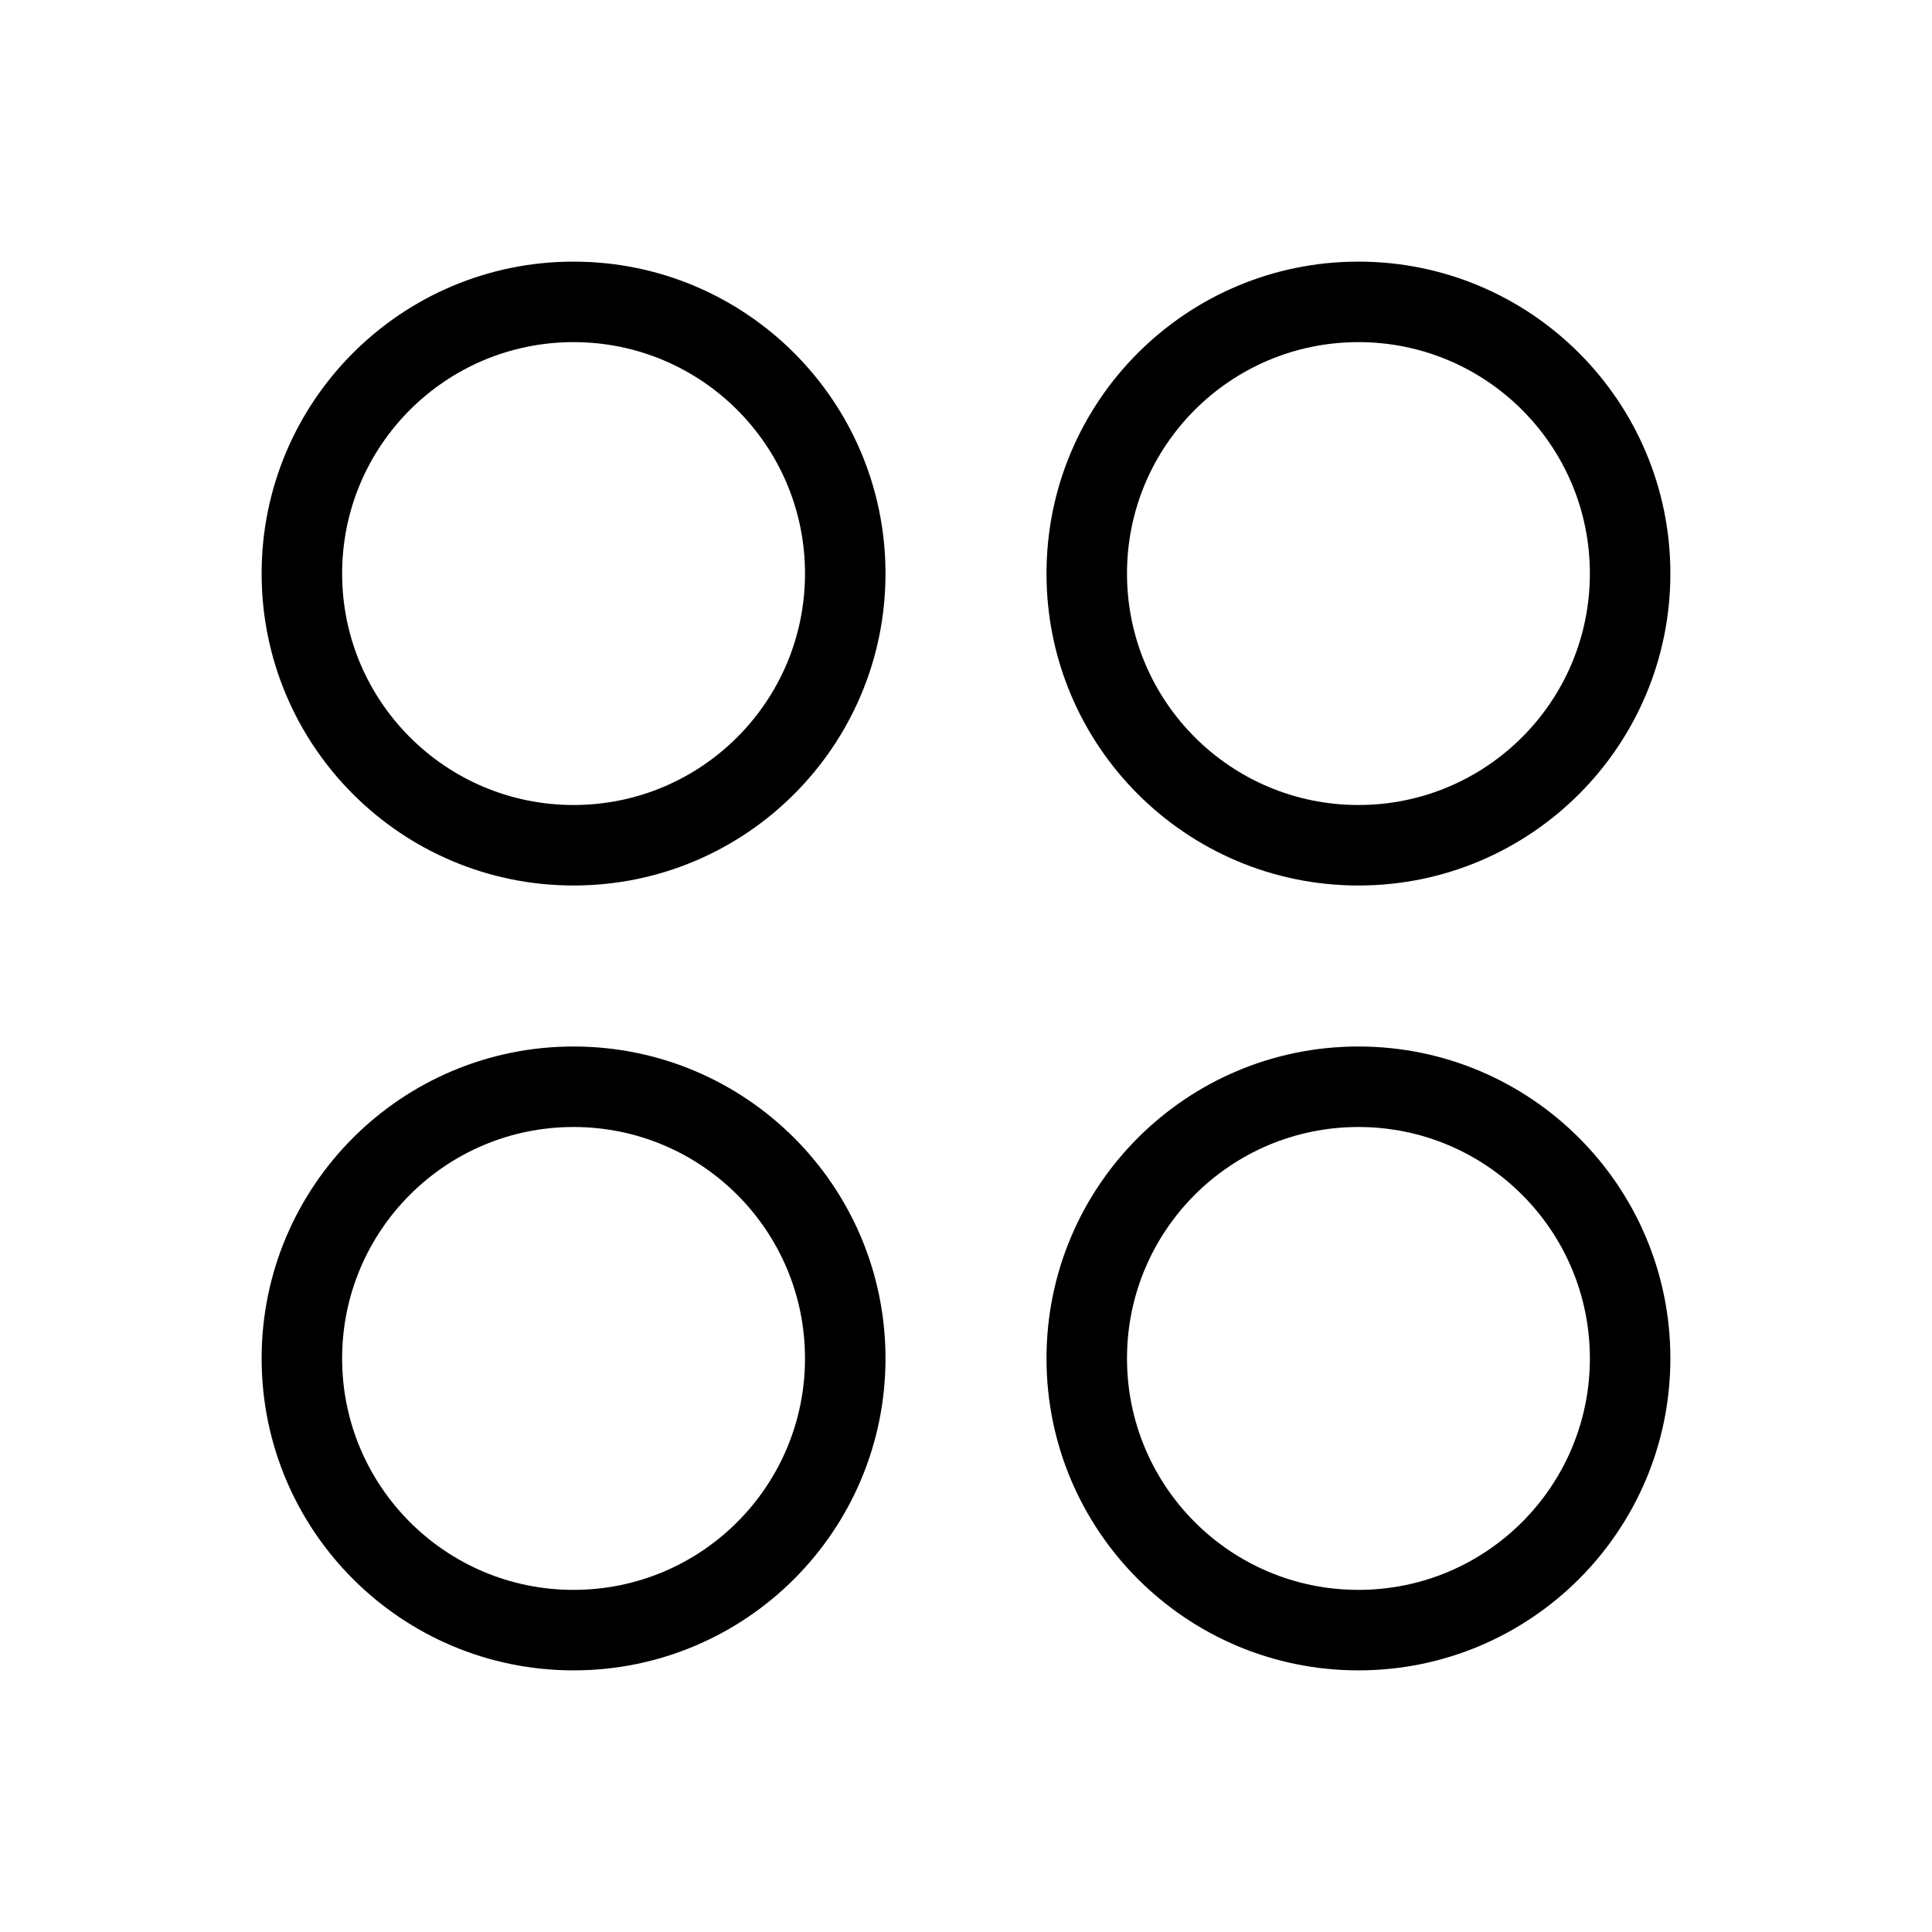 <svg xmlns="http://www.w3.org/2000/svg" width="24" height="24" viewBox="0 0 24 24">
    <g fill="none" fill-rule="evenodd">
        <g>
            <path d="M0 0H24V24H0z"/>
            <path fill="#000" fill-rule="nonzero" d="M7.125 13C9.265 13 11 14.735 11 16.875c0 2.14-1.735 3.875-3.875 3.875-2.14 0-3.875-1.735-3.875-3.875C3.25 14.735 4.985 13 7.125 13zm9.75 0c2.14 0 3.875 1.735 3.875 3.875 0 2.14-1.735 3.875-3.875 3.875-2.14 0-3.875-1.735-3.875-3.875C13 14.735 14.735 13 16.875 13zm-9.75 1c-1.588 0-2.875 1.287-2.875 2.875s1.287 2.875 2.875 2.875S10 18.463 10 16.875 8.713 14 7.125 14zm9.75 0C15.287 14 14 15.287 14 16.875s1.287 2.875 2.875 2.875 2.875-1.287 2.875-2.875S18.463 14 16.875 14zM7.125 3.25C9.265 3.25 11 4.985 11 7.125 11 9.265 9.265 11 7.125 11 4.985 11 3.25 9.265 3.25 7.125c0-2.14 1.735-3.875 3.875-3.875zm9.75 0c2.14 0 3.875 1.735 3.875 3.875 0 2.14-1.735 3.875-3.875 3.875C14.735 11 13 9.265 13 7.125c0-2.14 1.735-3.875 3.875-3.875zm-9.75 1c-1.588 0-2.875 1.287-2.875 2.875S5.537 10 7.125 10 10 8.713 10 7.125 8.713 4.25 7.125 4.25zm9.75 0C15.287 4.25 14 5.537 14 7.125S15.287 10 16.875 10s2.875-1.287 2.875-2.875-1.287-2.875-2.875-2.875z"/>
        </g>
    </g>
</svg>
